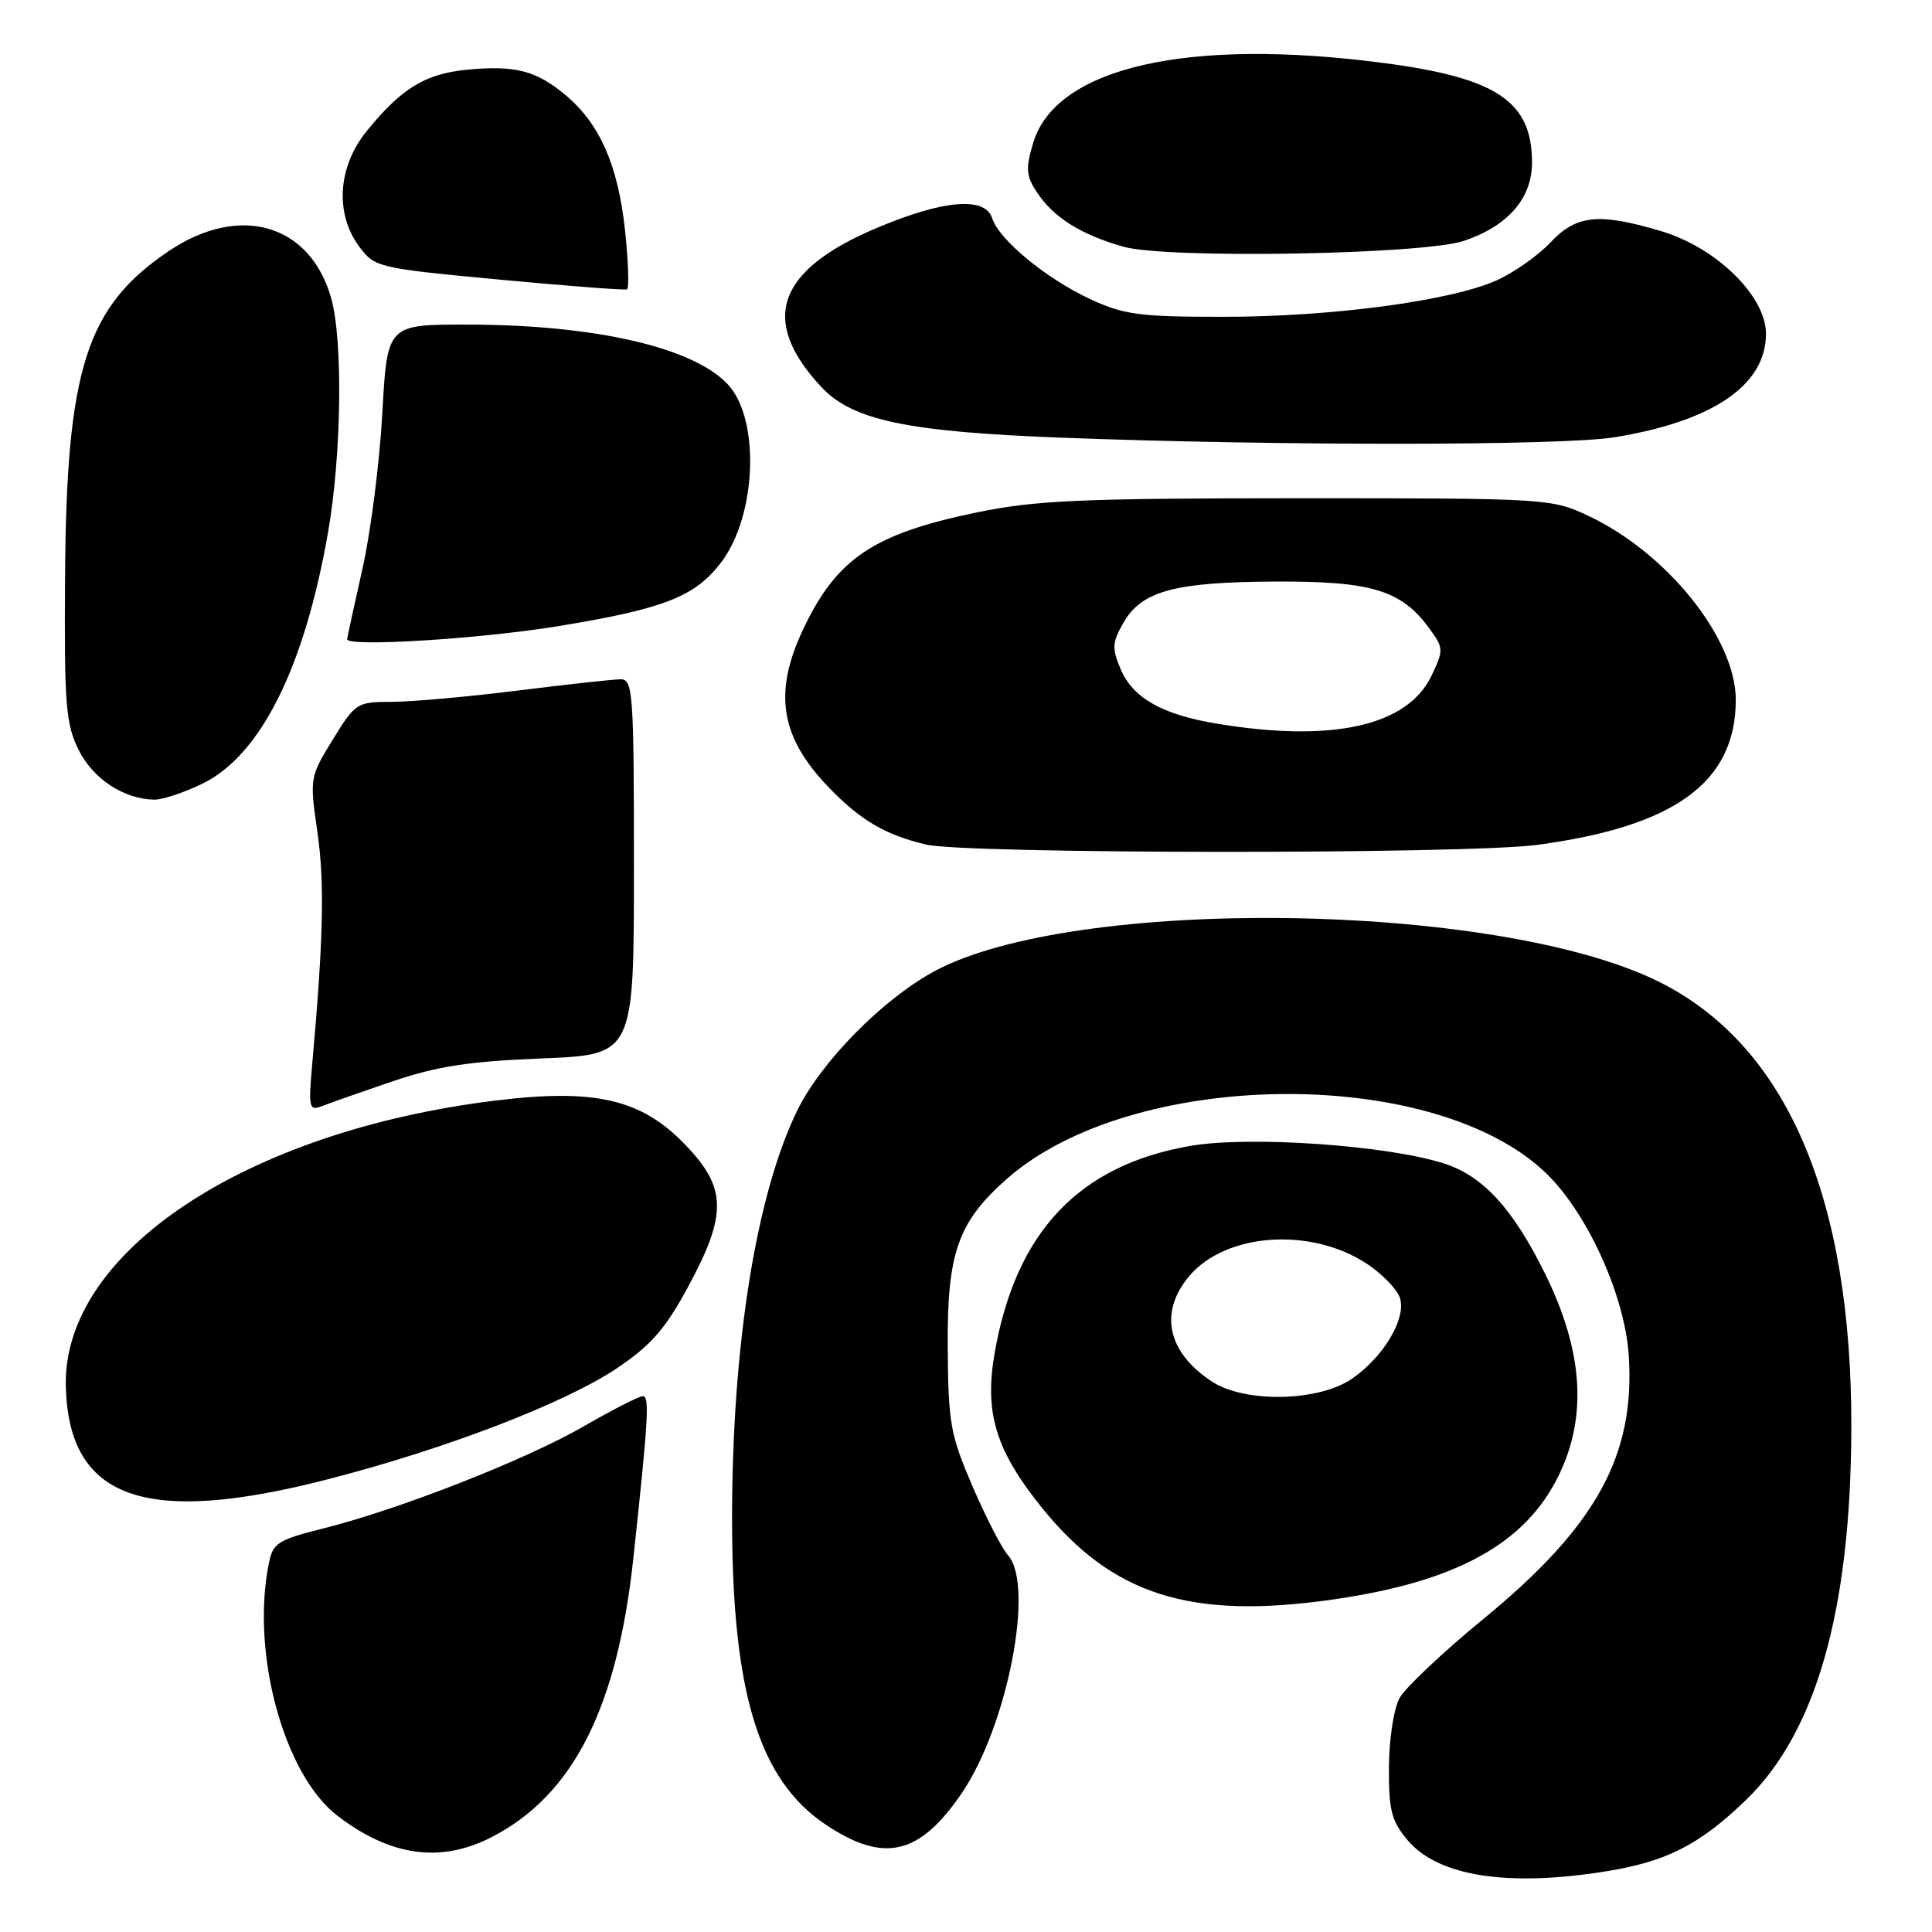 <?xml version="1.0" encoding="UTF-8" standalone="no"?>
<!DOCTYPE svg PUBLIC "-//W3C//DTD SVG 1.1//EN" "http://www.w3.org/Graphics/SVG/1.1/DTD/svg11.dtd" >
<svg xmlns="http://www.w3.org/2000/svg" xmlns:xlink="http://www.w3.org/1999/xlink" version="1.1" viewBox="0 0 256 256">
 <g >
 <path fill="currentColor"
d=" M 212.87 247.95 C 220.85 246.66 225.20 244.44 231.33 238.53 C 240.62 229.58 245.21 213.48 245.31 189.50 C 245.44 158.65 236.71 138.39 219.68 130.02 C 198.17 119.45 142.18 118.70 123.73 128.74 C 116.90 132.46 108.76 140.74 105.64 147.15 C 100.19 158.32 97.01 178.23 97.00 201.18 C 97.00 224.22 100.53 235.81 109.38 241.75 C 117.11 246.93 121.82 245.85 127.44 237.60 C 133.50 228.70 137.13 210.01 133.55 206.06 C 132.76 205.18 130.65 201.09 128.88 196.98 C 125.92 190.11 125.65 188.60 125.58 178.50 C 125.49 165.98 126.94 161.89 133.48 156.15 C 149.94 141.70 189.34 141.13 204.51 155.12 C 210.13 160.30 215.28 171.46 215.82 179.62 C 216.68 192.87 211.51 202.25 196.58 214.50 C 191.22 218.90 186.21 223.62 185.45 225.00 C 184.68 226.40 184.06 230.45 184.04 234.17 C 184.01 239.87 184.37 241.28 186.51 243.83 C 190.54 248.62 199.80 250.07 212.87 247.95 Z  M 65.20 243.40 C 75.94 237.84 81.78 226.33 83.92 206.50 C 85.91 188.02 86.09 185.00 85.18 185.00 C 84.68 185.00 81.17 186.79 77.38 188.98 C 69.69 193.42 52.96 199.99 42.86 202.52 C 36.76 204.05 36.16 204.44 35.61 207.22 C 33.23 219.09 37.64 235.20 44.74 240.62 C 51.79 246.00 58.43 246.90 65.20 243.40 Z  M 176.50 211.96 C 192.89 209.63 202.10 204.59 206.52 195.54 C 210.37 187.68 209.77 178.97 204.70 168.71 C 200.44 160.11 196.49 155.81 191.31 154.16 C 183.78 151.75 165.62 150.49 157.77 151.83 C 143.00 154.37 134.63 163.19 131.81 179.20 C 130.40 187.19 131.93 192.21 138.12 199.86 C 147.44 211.37 157.77 214.63 176.50 211.96 Z  M 43.49 196.00 C 59.13 191.97 74.82 185.94 81.73 181.31 C 86.26 178.26 88.16 176.10 91.18 170.50 C 96.39 160.87 96.31 157.39 90.75 151.63 C 84.96 145.63 78.82 144.21 65.65 145.83 C 32.49 149.90 8.32 165.96 8.72 183.65 C 9.07 198.67 19.19 202.27 43.49 196.00 Z  M 52.00 143.29 C 57.87 141.29 62.16 140.63 71.75 140.25 C 84.00 139.76 84.00 139.76 84.00 114.88 C 84.00 91.85 83.87 90.00 82.25 90.01 C 81.29 90.01 75.12 90.69 68.54 91.51 C 61.96 92.33 54.46 93.00 51.87 93.00 C 47.31 93.00 47.08 93.14 44.09 98.01 C 41.05 102.95 41.02 103.10 42.06 110.26 C 43.02 116.94 42.86 124.32 41.38 140.89 C 40.85 146.82 40.95 147.23 42.66 146.57 C 43.67 146.17 47.88 144.69 52.00 143.29 Z  M 203.68 111.95 C 221.95 109.51 230.00 103.63 230.00 92.73 C 230.00 84.62 220.93 73.29 210.50 68.37 C 205.56 66.05 205.11 66.02 172.00 66.02 C 143.15 66.03 137.24 66.29 129.42 67.90 C 115.68 70.74 110.81 74.03 106.37 83.50 C 102.45 91.84 103.42 97.70 109.81 104.33 C 114.02 108.70 117.31 110.63 122.72 111.91 C 128.09 113.17 194.28 113.21 203.68 111.95 Z  M 26.78 103.86 C 34.53 100.11 40.33 88.51 43.48 70.47 C 45.25 60.29 45.46 45.19 43.90 39.58 C 41.15 29.69 31.79 26.93 22.39 33.25 C 11.42 40.63 8.79 48.89 8.62 76.50 C 8.51 93.38 8.71 95.93 10.42 99.37 C 12.32 103.20 16.39 105.88 20.43 105.96 C 21.50 105.98 24.36 105.04 26.78 103.86 Z  M 73.90 82.98 C 87.97 80.68 92.08 79.08 95.55 74.52 C 100.23 68.39 100.75 55.70 96.52 51.02 C 92.03 46.06 78.89 43.02 61.90 43.01 C 51.31 43.00 51.31 43.00 50.66 54.75 C 50.31 61.21 49.12 70.53 48.01 75.45 C 46.90 80.37 46.00 84.53 46.00 84.70 C 46.00 85.75 63.51 84.67 73.90 82.98 Z  M 213.93 57.94 C 226.98 55.82 234.00 51.03 234.00 44.23 C 234.00 39.23 227.42 32.79 220.06 30.61 C 211.85 28.17 208.86 28.48 205.44 32.13 C 203.82 33.85 200.62 36.11 198.33 37.14 C 192.28 39.87 176.39 41.99 162.00 41.98 C 150.97 41.98 148.90 41.70 144.43 39.62 C 138.62 36.91 132.38 31.77 131.48 28.94 C 130.56 26.04 125.17 26.45 116.45 30.09 C 102.94 35.71 100.54 42.39 108.84 51.29 C 112.94 55.68 120.18 57.21 140.50 57.99 C 169.41 59.09 206.97 59.07 213.93 57.94 Z  M 82.82 30.52 C 81.89 21.90 79.50 16.44 74.97 12.63 C 71.08 9.35 68.26 8.62 61.87 9.24 C 56.34 9.77 53.16 11.72 48.56 17.41 C 44.75 22.11 44.36 28.32 47.60 32.68 C 49.67 35.44 50.05 35.53 66.10 37.04 C 75.12 37.89 82.75 38.47 83.07 38.34 C 83.38 38.22 83.26 34.69 82.82 30.52 Z  M 194.00 31.91 C 199.82 29.94 203.00 26.28 203.00 21.54 C 203.00 13.46 198.36 10.33 183.50 8.37 C 157.46 4.92 139.91 8.90 136.90 18.94 C 135.89 22.31 135.96 23.29 137.37 25.44 C 139.56 28.79 143.17 31.07 148.85 32.69 C 154.56 34.32 188.60 33.74 194.00 31.91 Z  M 160.57 183.05 C 154.67 179.17 153.54 173.89 157.57 169.10 C 162.42 163.34 173.71 162.56 181.14 167.47 C 183.17 168.82 185.14 170.85 185.50 171.99 C 186.37 174.74 183.28 179.89 179.05 182.75 C 174.60 185.74 164.89 185.91 160.57 183.05 Z  M 161.20 95.88 C 154.00 94.69 150.11 92.48 148.50 88.69 C 147.31 85.89 147.36 85.13 148.87 82.50 C 151.29 78.30 155.65 77.12 169.00 77.06 C 181.73 77.00 185.67 78.19 189.37 83.24 C 191.30 85.87 191.31 86.13 189.68 89.54 C 186.50 96.21 176.51 98.43 161.20 95.88 Z "/>
</g>
</svg>